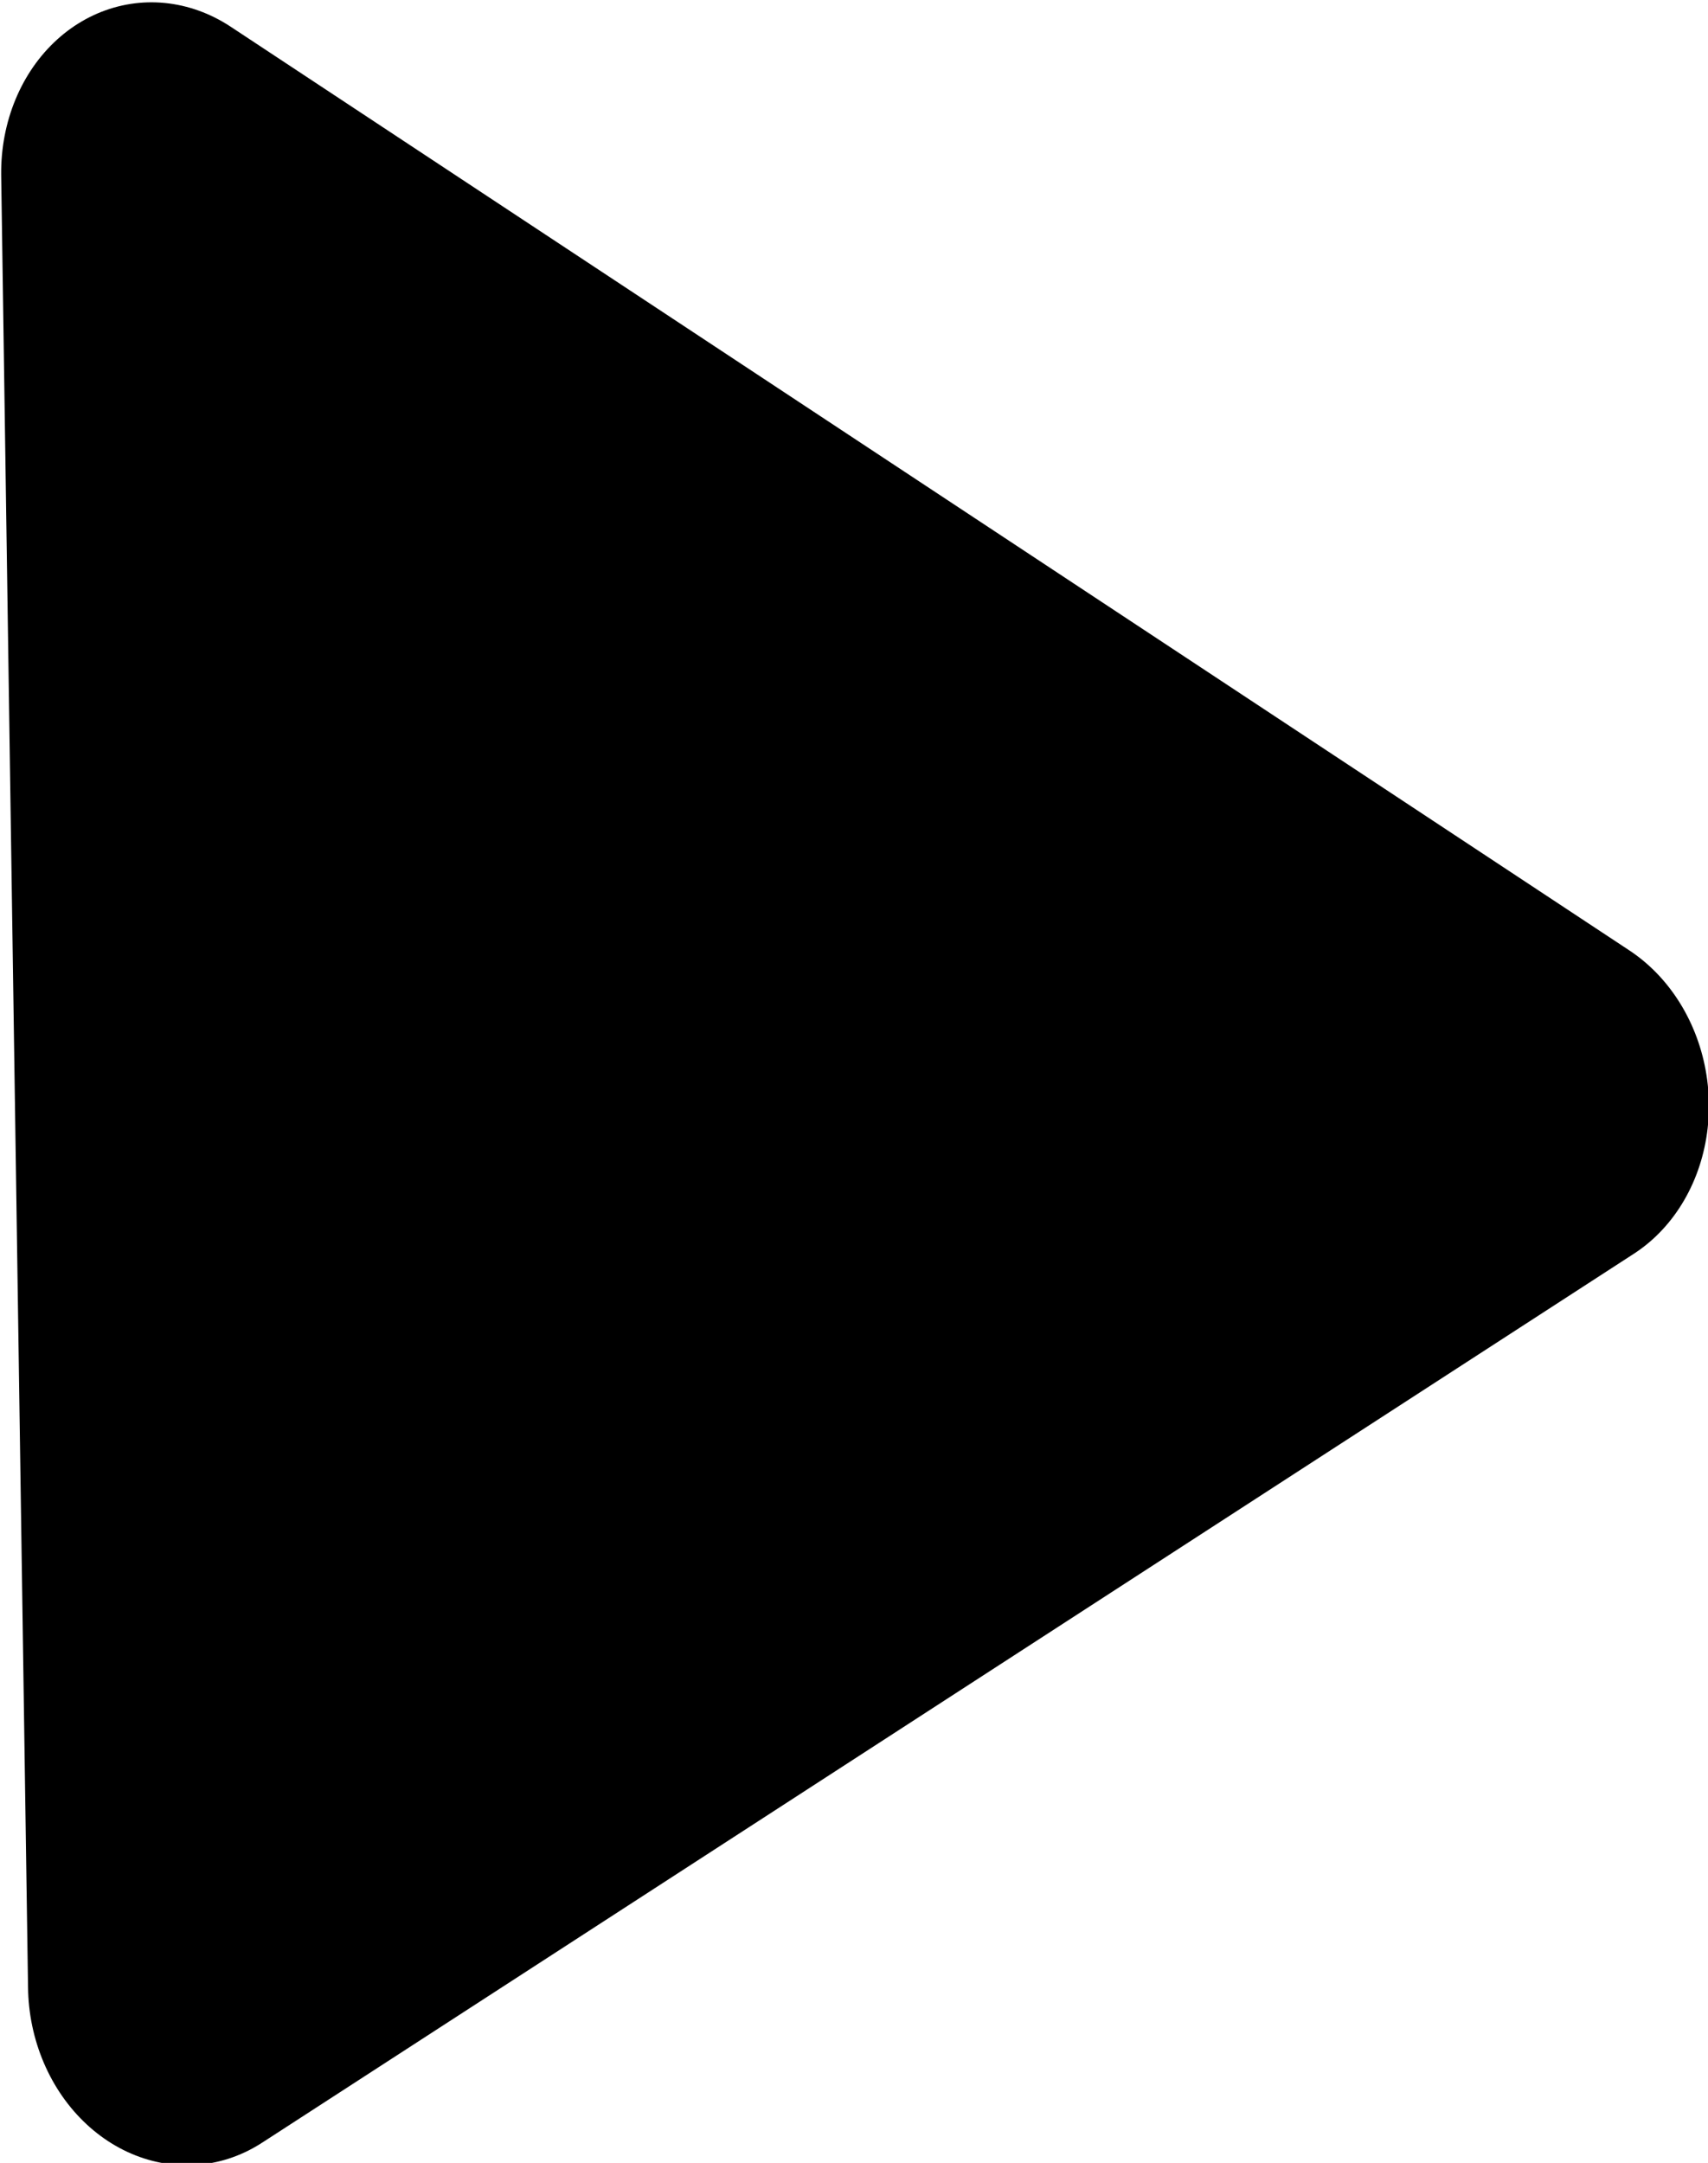<svg xmlns="http://www.w3.org/2000/svg" width="25.98" height="32.889" viewBox="0 0 6.874 8.702" xmlns:v="https://vecta.io/nano"><path d="M82.919 31.999l.47-3.436 2.74 2.125z" transform="matrix(-1.113 1.648 1.486 1.307 50.994 -174.043)" stroke="#000" stroke-width=".67" stroke-linejoin="round"/></svg>